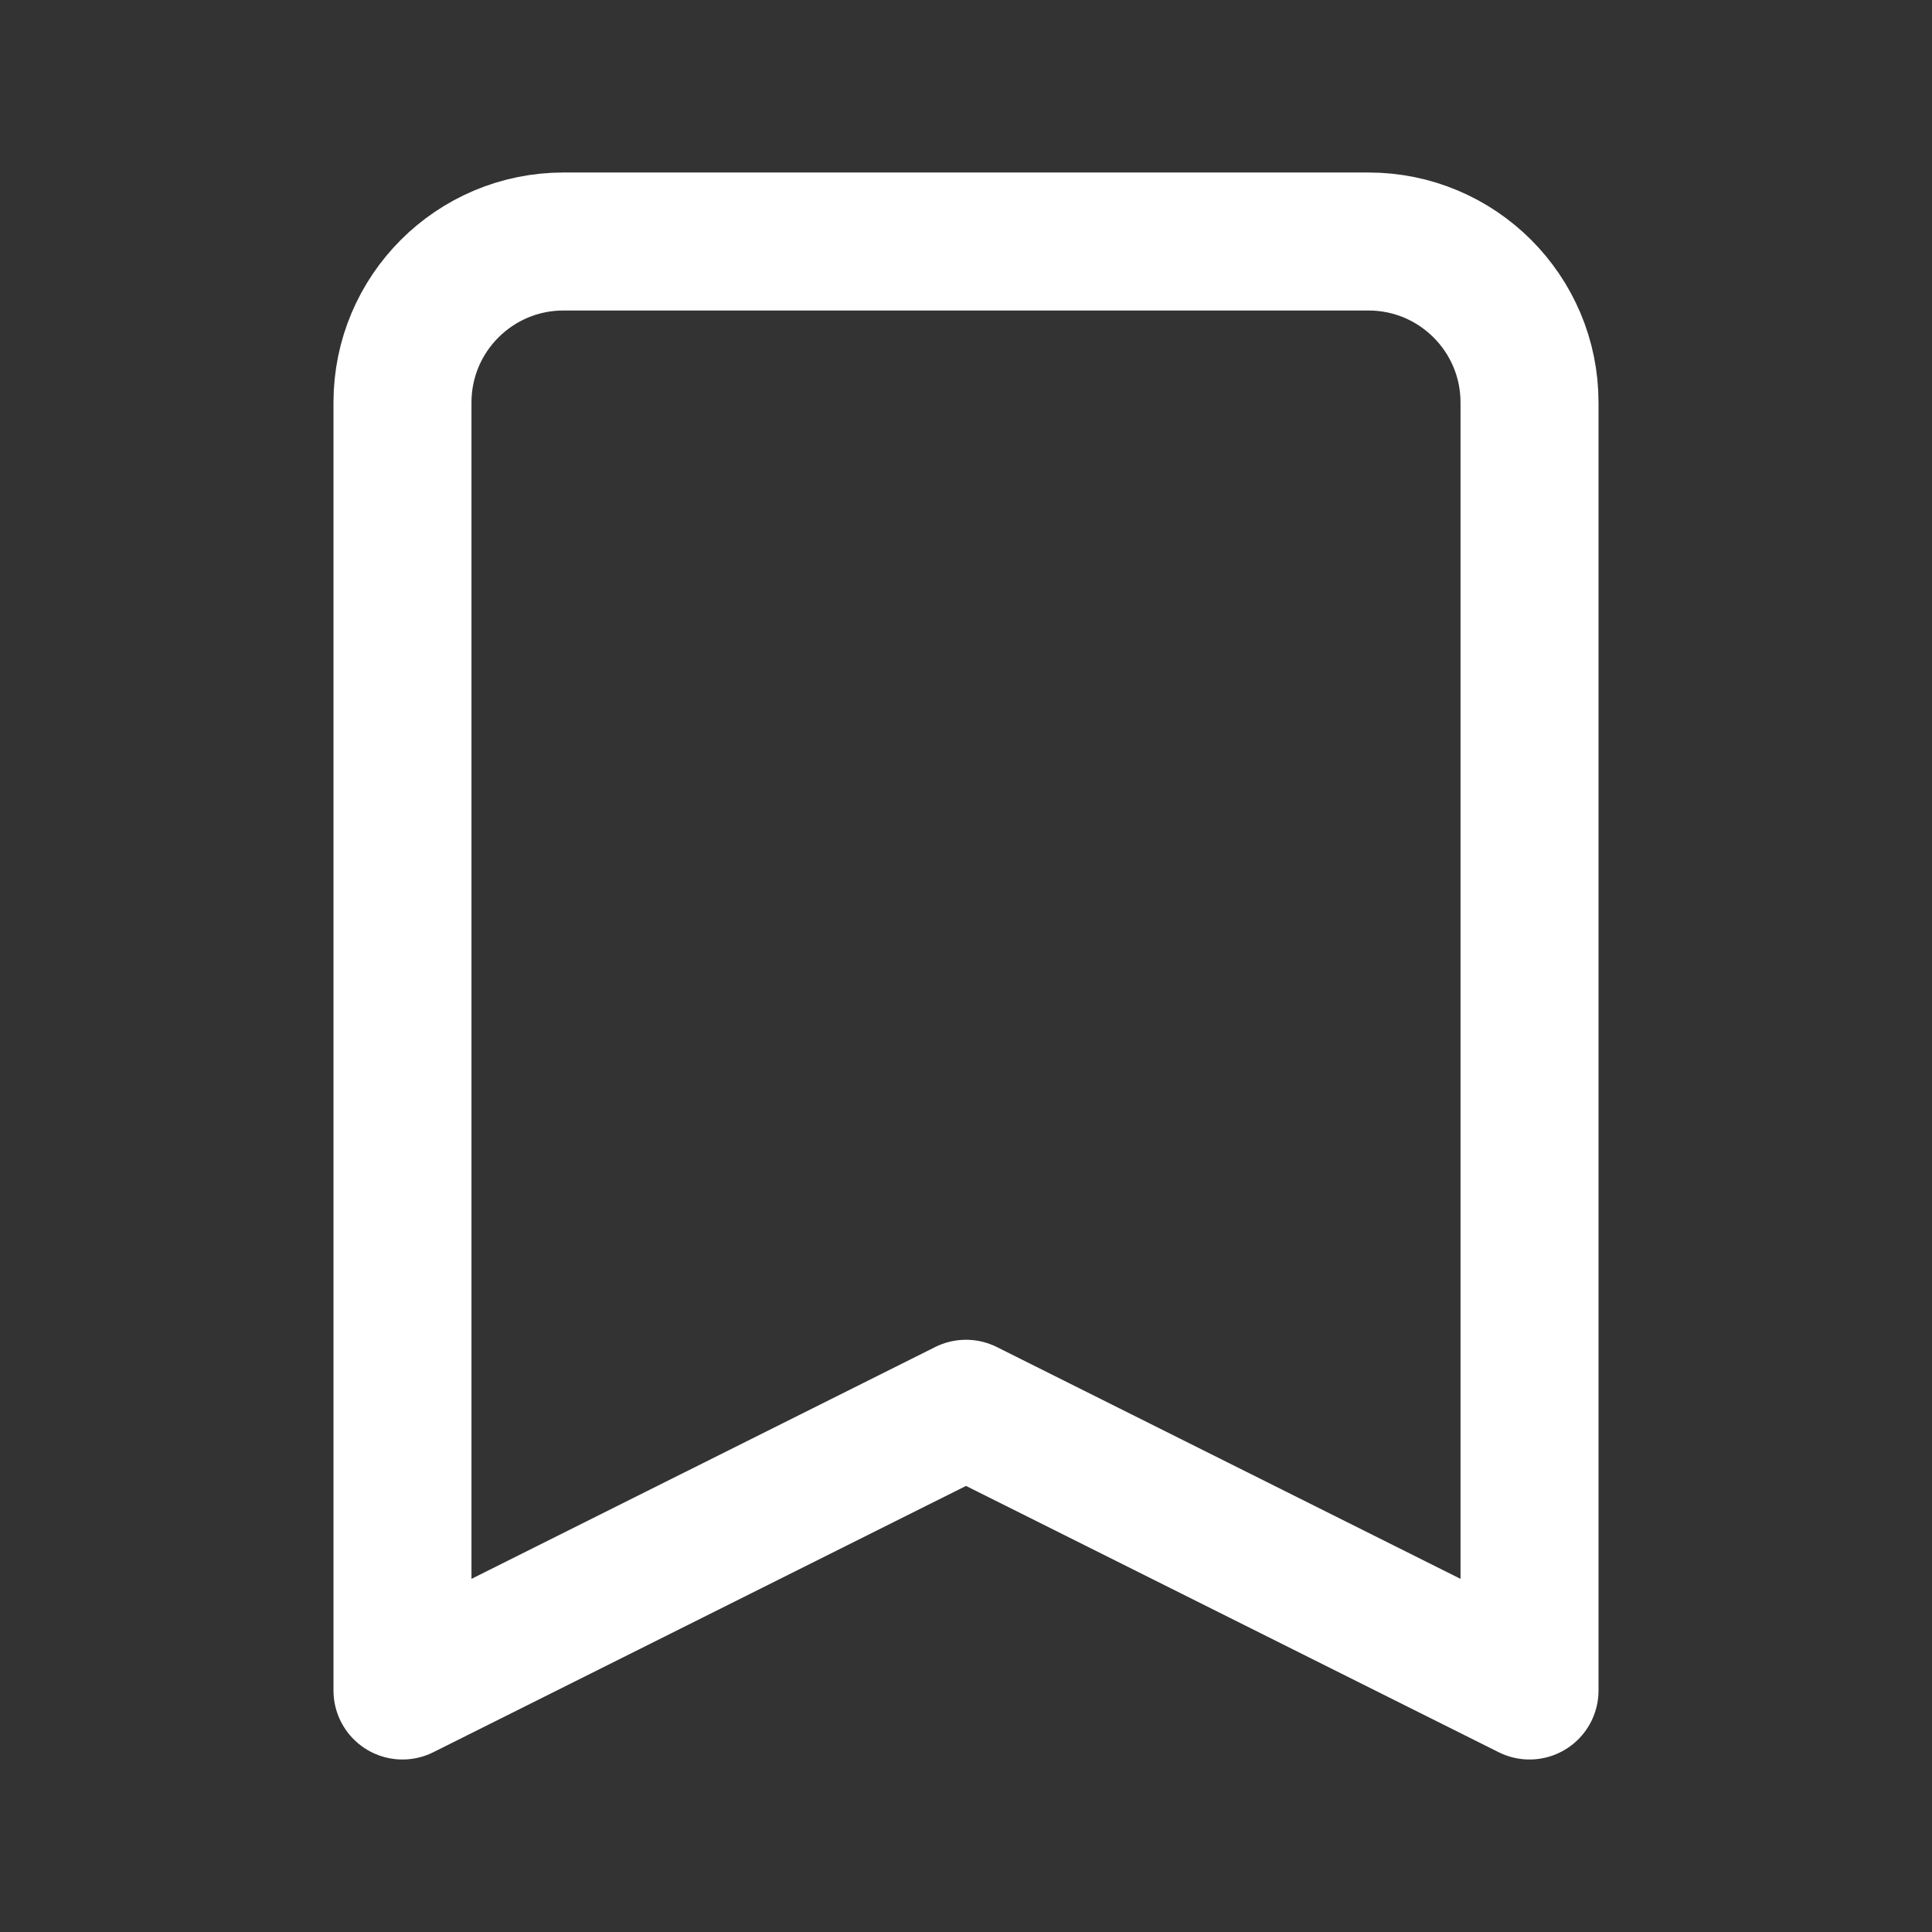 <svg width="28" height="28" viewBox="0 0 28 28" fill="none" xmlns="http://www.w3.org/2000/svg">
<rect x="0" y="0" width="28" height="28" fill="#333333" stroke="none"/>
<path d="M5.833 5.833C5.833 4.545 6.878 3.5 8.167 3.5H19.833C21.122 3.5 22.167 4.545 22.167 5.833V24.5L14 20.417L5.833 24.5V5.833Z" stroke="white" stroke-width="2" stroke-linecap="round" stroke-linejoin="round"/>
</svg>
